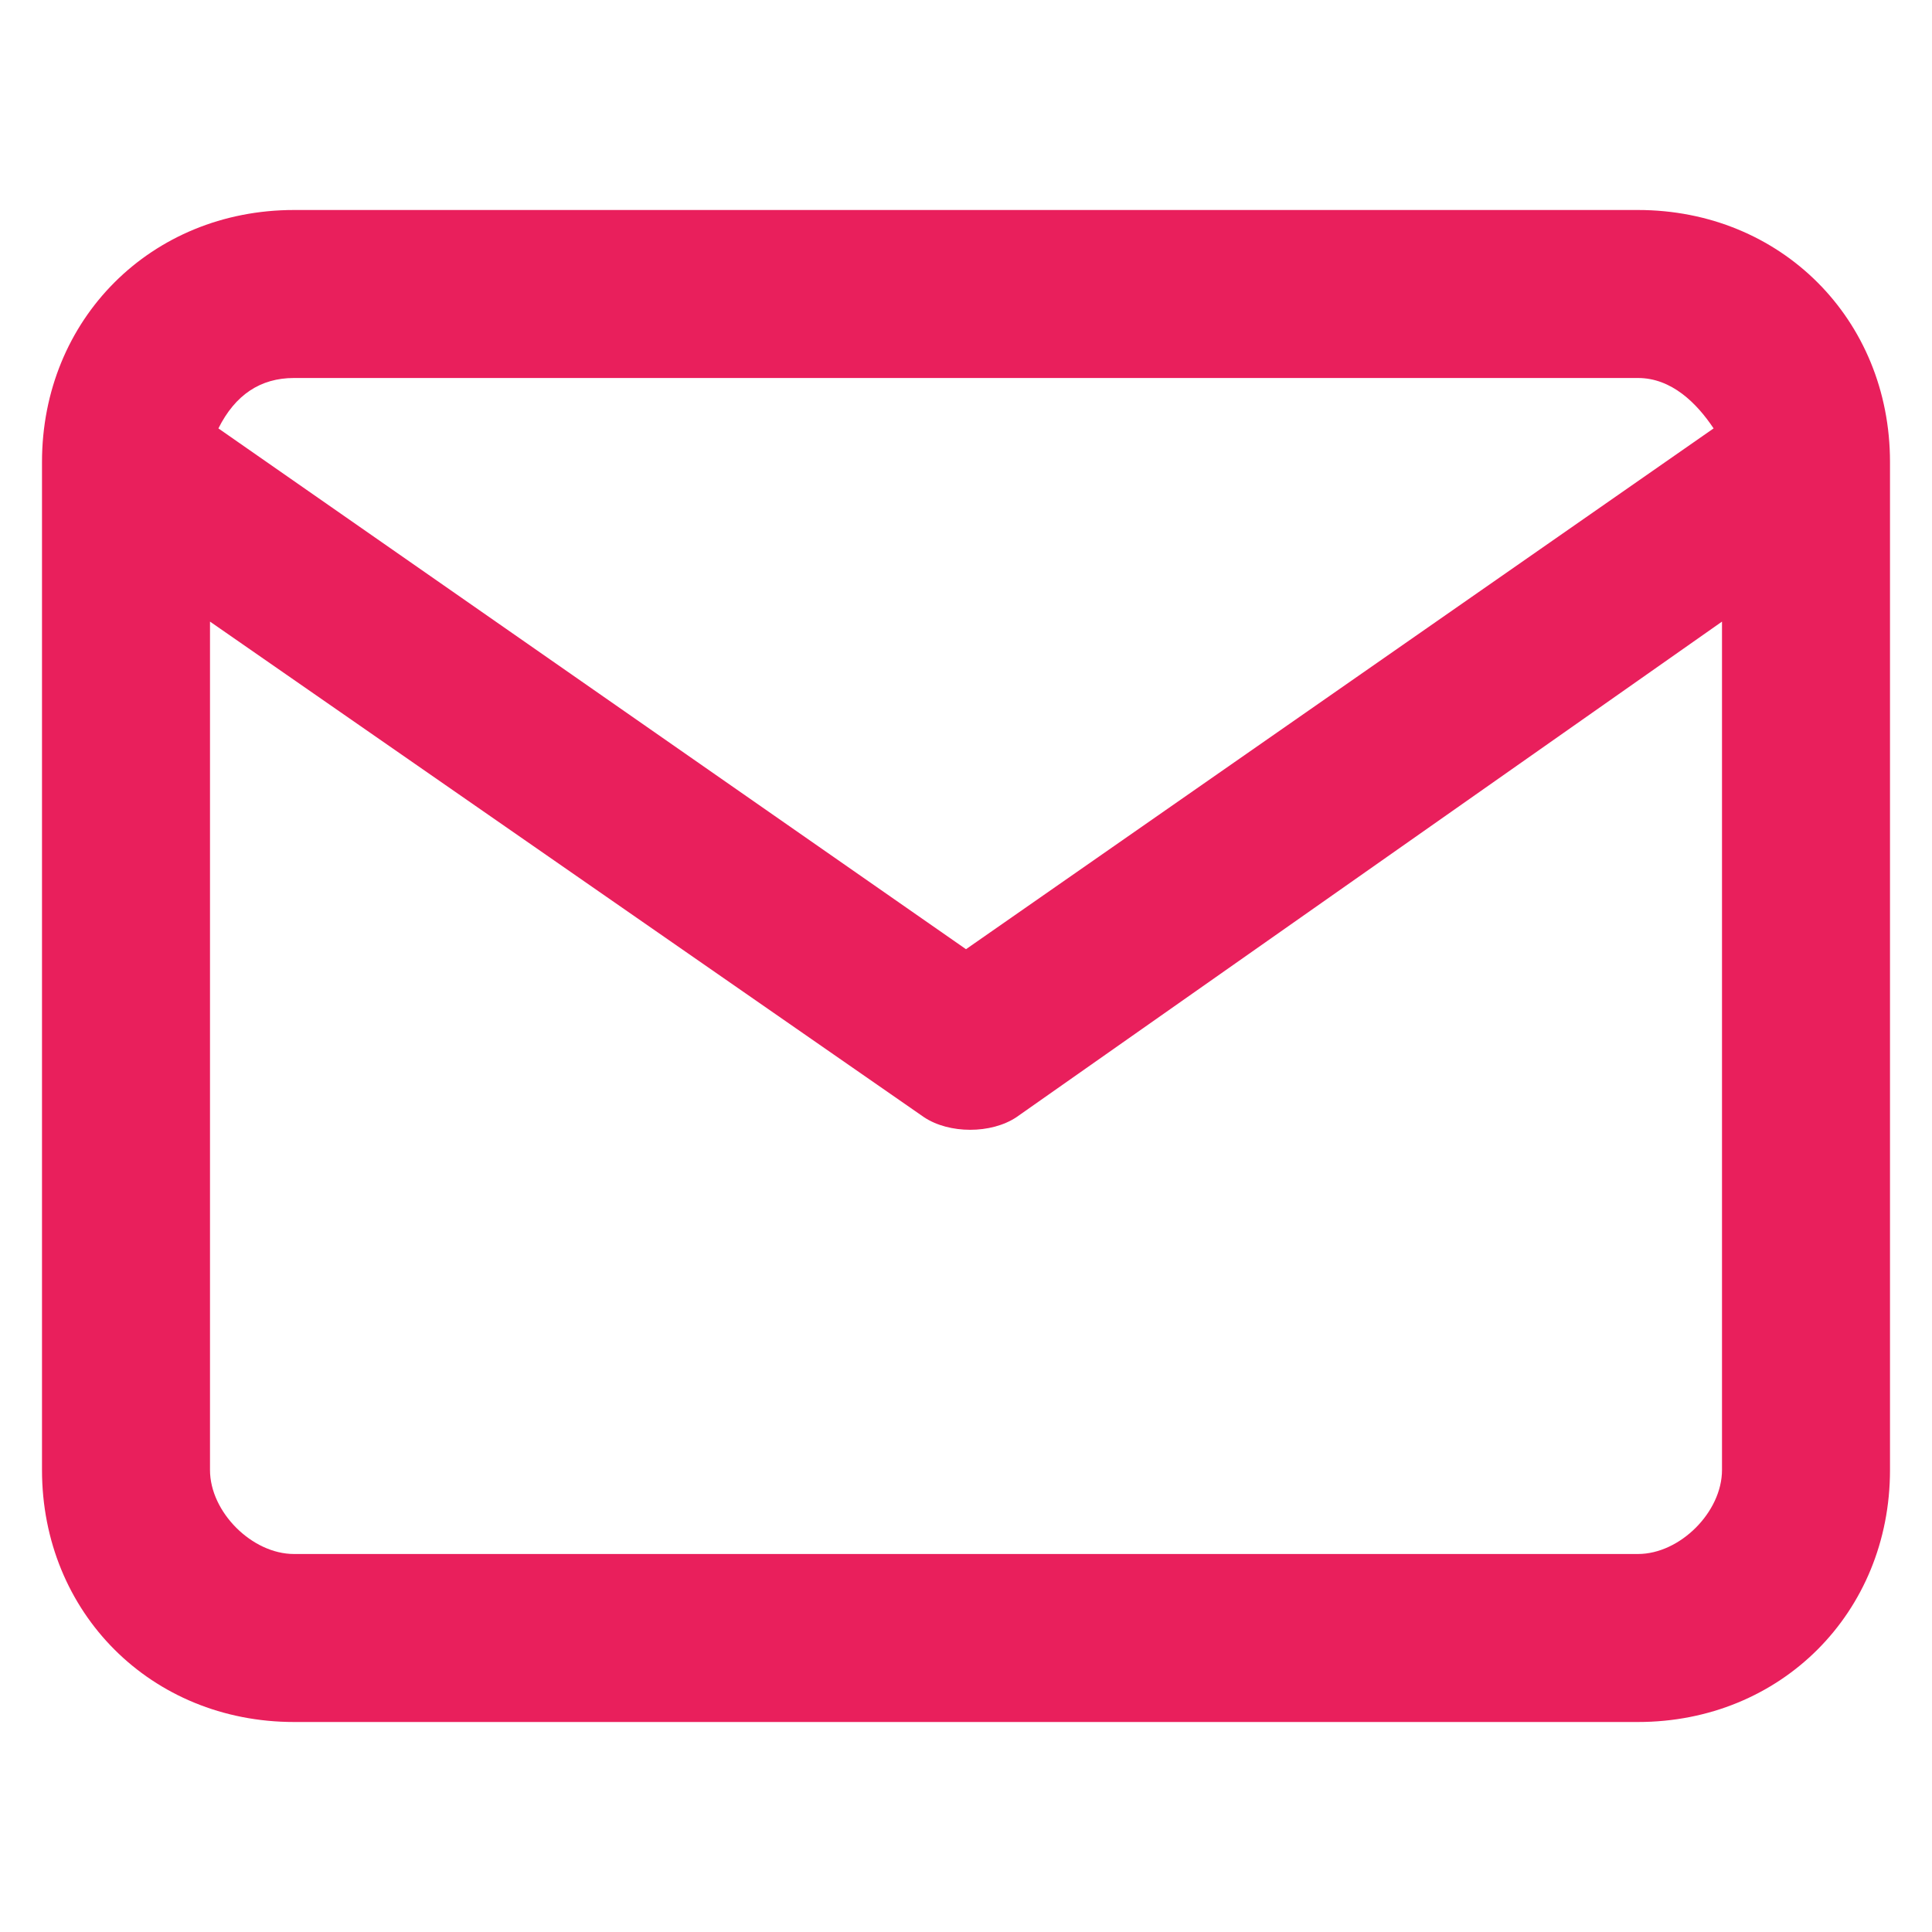 <?xml version="1.0" encoding="utf-8"?>
<!-- Generator: Adobe Illustrator 24.0.2, SVG Export Plug-In . SVG Version: 6.00 Build 0)  -->
<svg version="1.1" id="Capa_1" xmlns="http://www.w3.org/2000/svg" xmlns:xlink="http://www.w3.org/1999/xlink" x="0px" y="0px"
	 viewBox="0 0 23 23" style="enable-background:new 0 0 23 23;" xml:space="preserve">
<style type="text/css">
	.st0{fill-rule:evenodd;clip-rule:evenodd;fill:#E91F5C;}
</style>
<path class="st0" d="M2.6,5.1l8.9,6.2l8.9-6.2c-0.2-0.3-0.5-0.6-0.9-0.6h-16C3.1,4.5,2.8,4.7,2.6,5.1z M20.5,7.4l-8.4,5.9
	c-0.3,0.2-0.8,0.2-1.1,0L2.5,7.4v10.1c0,0.5,0.5,1,1,1h16c0.5,0,1-0.5,1-1V7.4z M0.5,5.5c0-1.7,1.3-3,3-3h16c1.7,0,3,1.3,3,3v12
	c0,1.7-1.3,3-3,3h-16c-1.7,0-3-1.3-3-3V5.5z"/>
</svg>
